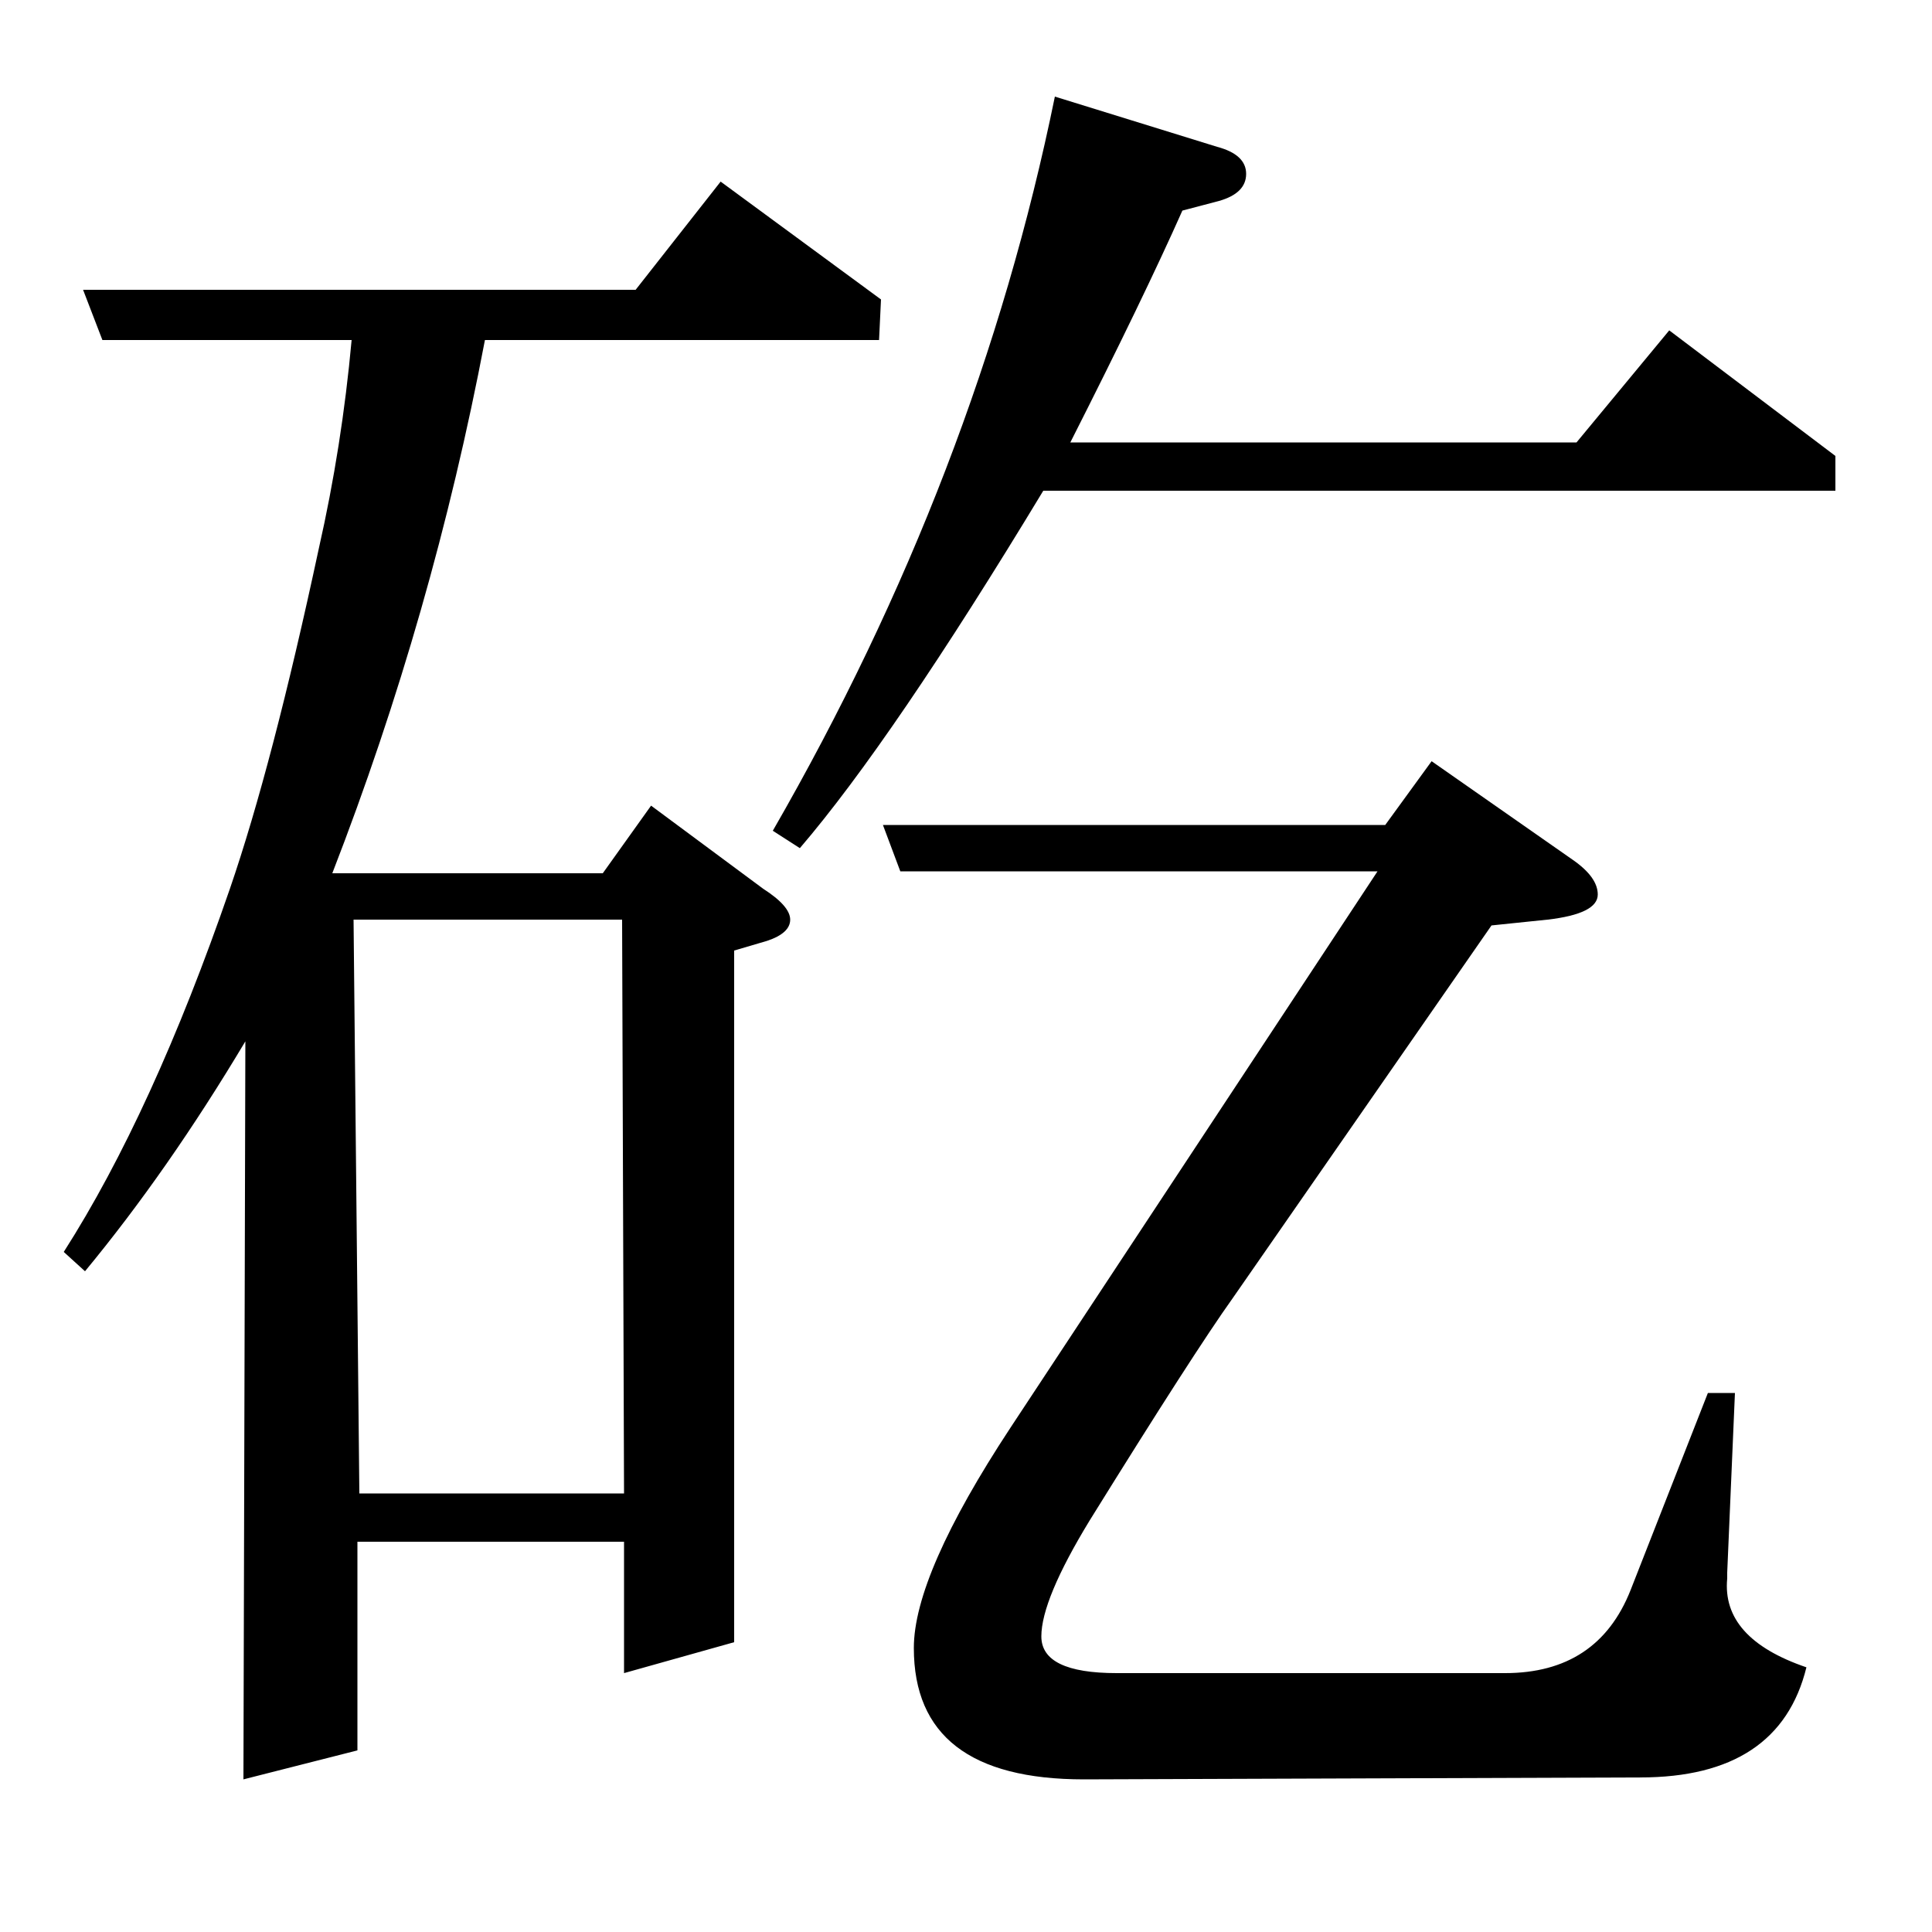 <?xml version="1.0" standalone="no"?>
<!DOCTYPE svg PUBLIC "-//W3C//DTD SVG 1.1//EN" "http://www.w3.org/Graphics/SVG/1.1/DTD/svg11.dtd" >
<svg xmlns="http://www.w3.org/2000/svg" xmlns:xlink="http://www.w3.org/1999/xlink" version="1.1" viewBox="0 -120 1000 1000">
  <g transform="matrix(1 0 0 -1 0 880)">
   <path fill="currentColor"
d="M127 461q-40 -67 -83 -119l-11 10q46 72 86 188q22 64 46 176q12 53 17 108h-129l-10 26h286l44 56l83 -61l-1 -21h-204q-27 -142 -79 -276h140l25 35l58 -43q14 -9 14 -16t-12 -11l-17 -5v-358l-57 -16v68h-138v-108l-59 -15zM186 227h137l-1 297h-139zM400 570
q106 184 146 380l84 -26q15 -4 15 -14t-14 -14l-19 -5q-20 -45 -58 -120h262l48 58l86 -65v-18h-410q-78 -129 -126 -185zM466 549l-9 24h260l24 33l73 -51q13 -9 13 -18q0 -10 -26 -13l-29 -3l-134 -193q-20 -28 -74 -115q-25 -41 -25 -60t39 -19h201q48 0 65 43l40 102h14
l-4 -93v-3q-3 -31 41 -46q-14 -57 -86 -57l-288 -1q-88 0 -88 68q0 38 50 114l190 288h-247z" />
  </g>

</svg>
